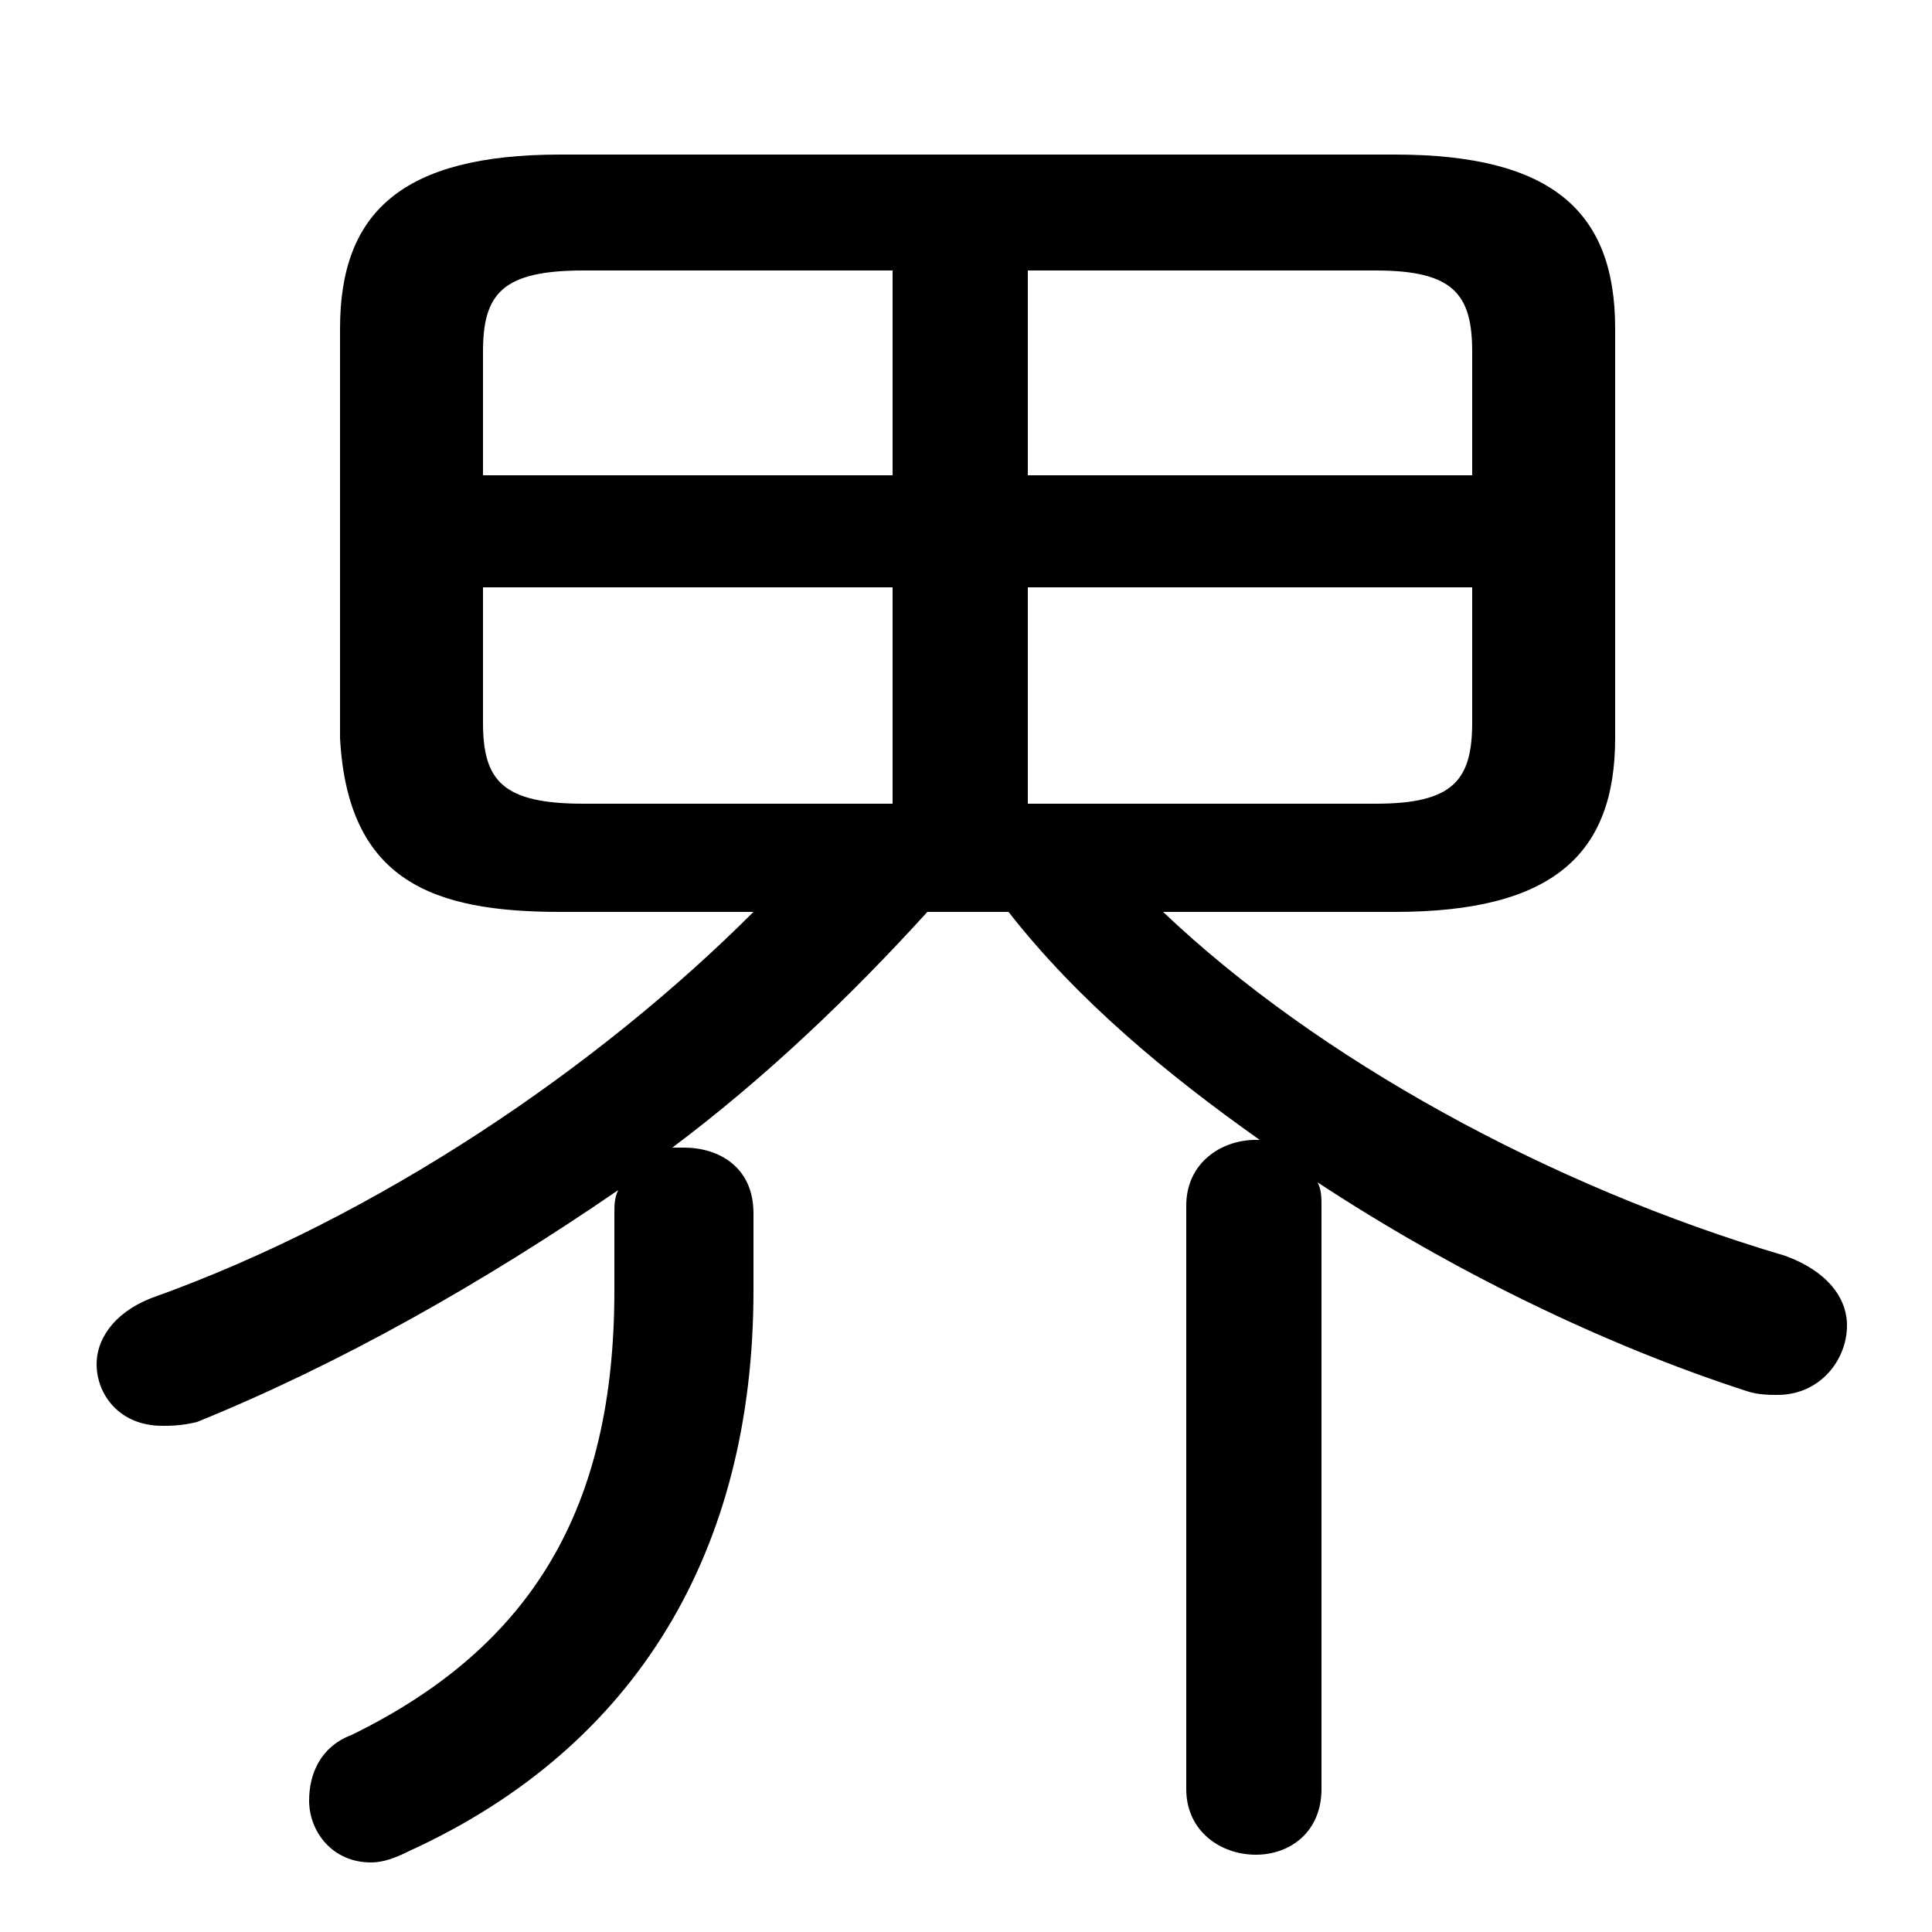 <svg xmlns="http://www.w3.org/2000/svg" viewBox="0 -44.0 50.0 50.0">
    <rect x="0" y="-44.0" width="50.0" height="50.0" fill="#808080" stroke="none"/>
    <g transform="scale(1, -1)">
        <!-- ボディの枠 -->
        <rect x="0" y="-6.0" width="50.0" height="50.0"
            stroke="white" fill="white"/>
        <!-- グリフ座標系の原点 -->
        <circle cx="0" cy="0" r="5" fill="white"/>
        <!-- グリフのアウトライン -->
        <g style="fill:black;stroke:#000000;stroke-width:0;stroke-linecap:round;stroke-linejoin:round;">
        <path d="M 36.1 20.4 C 40.2 20.4 41.8 21.9 41.8 24.9 L 41.8 35.5 C 41.8 38.5 40.2 40.0 36.1 40.0 L 14.5 40.0 C 10.4 40.0 8.8 38.5 8.8 35.5 L 8.8 24.9 C 9.0 21.2 11.2 20.4 14.5 20.4 L 19.5 20.4 C 15.5 16.4 9.8 12.5 3.9 10.4 C 2.9 10.0 2.5 9.3 2.5 8.7 C 2.5 7.9 3.1 7.1 4.2 7.1 C 4.4 7.1 4.7 7.1 5.1 7.2 C 8.8 8.7 12.5 10.8 16.0 13.2 C 15.9 13.0 15.9 12.8 15.9 12.6 L 15.9 10.6 C 15.9 5.0 13.8 1.4 9.1 -0.9 C 8.3 -1.2 8.0 -1.9 8.0 -2.6 C 8.0 -3.4 8.6 -4.2 9.6 -4.2 C 9.9 -4.2 10.2 -4.1 10.6 -3.9 C 16.5 -1.2 19.5 3.9 19.5 10.6 L 19.5 12.6 C 19.5 13.8 18.6 14.3 17.7 14.3 L 17.4 14.3 C 19.8 16.1 22.0 18.2 24.0 20.4 L 26.1 20.4 C 27.9 18.1 30.2 16.2 32.6 14.5 L 32.5 14.5 C 31.6 14.5 30.7 13.9 30.7 12.8 L 30.7 -2.3 C 30.7 -3.4 31.6 -4.0 32.5 -4.0 C 33.4 -4.0 34.2 -3.4 34.2 -2.3 L 34.2 12.8 C 34.2 13.0 34.2 13.2 34.1 13.4 C 37.6 11.1 41.5 9.2 45.2 8.0 C 45.5 7.9 45.8 7.9 46.0 7.9 C 47.1 7.9 47.8 8.8 47.8 9.7 C 47.8 10.4 47.3 11.1 46.2 11.5 C 40.1 13.3 34.1 16.6 30.1 20.4 Z M 38.1 28.8 L 38.1 25.3 C 38.1 23.8 37.6 23.2 35.6 23.2 L 26.6 23.2 L 26.6 28.8 Z M 38.1 31.7 L 26.6 31.7 L 26.6 37.0 L 35.6 37.0 C 37.6 37.0 38.1 36.4 38.1 34.9 Z M 23.1 37.0 L 23.1 31.7 L 12.5 31.7 L 12.5 34.9 C 12.5 36.4 13.0 37.0 15.1 37.0 Z M 12.5 28.8 L 23.1 28.8 L 23.1 23.2 L 15.1 23.2 C 13.0 23.2 12.5 23.8 12.5 25.3 Z"/>
    </g>
    </g>
</svg>
